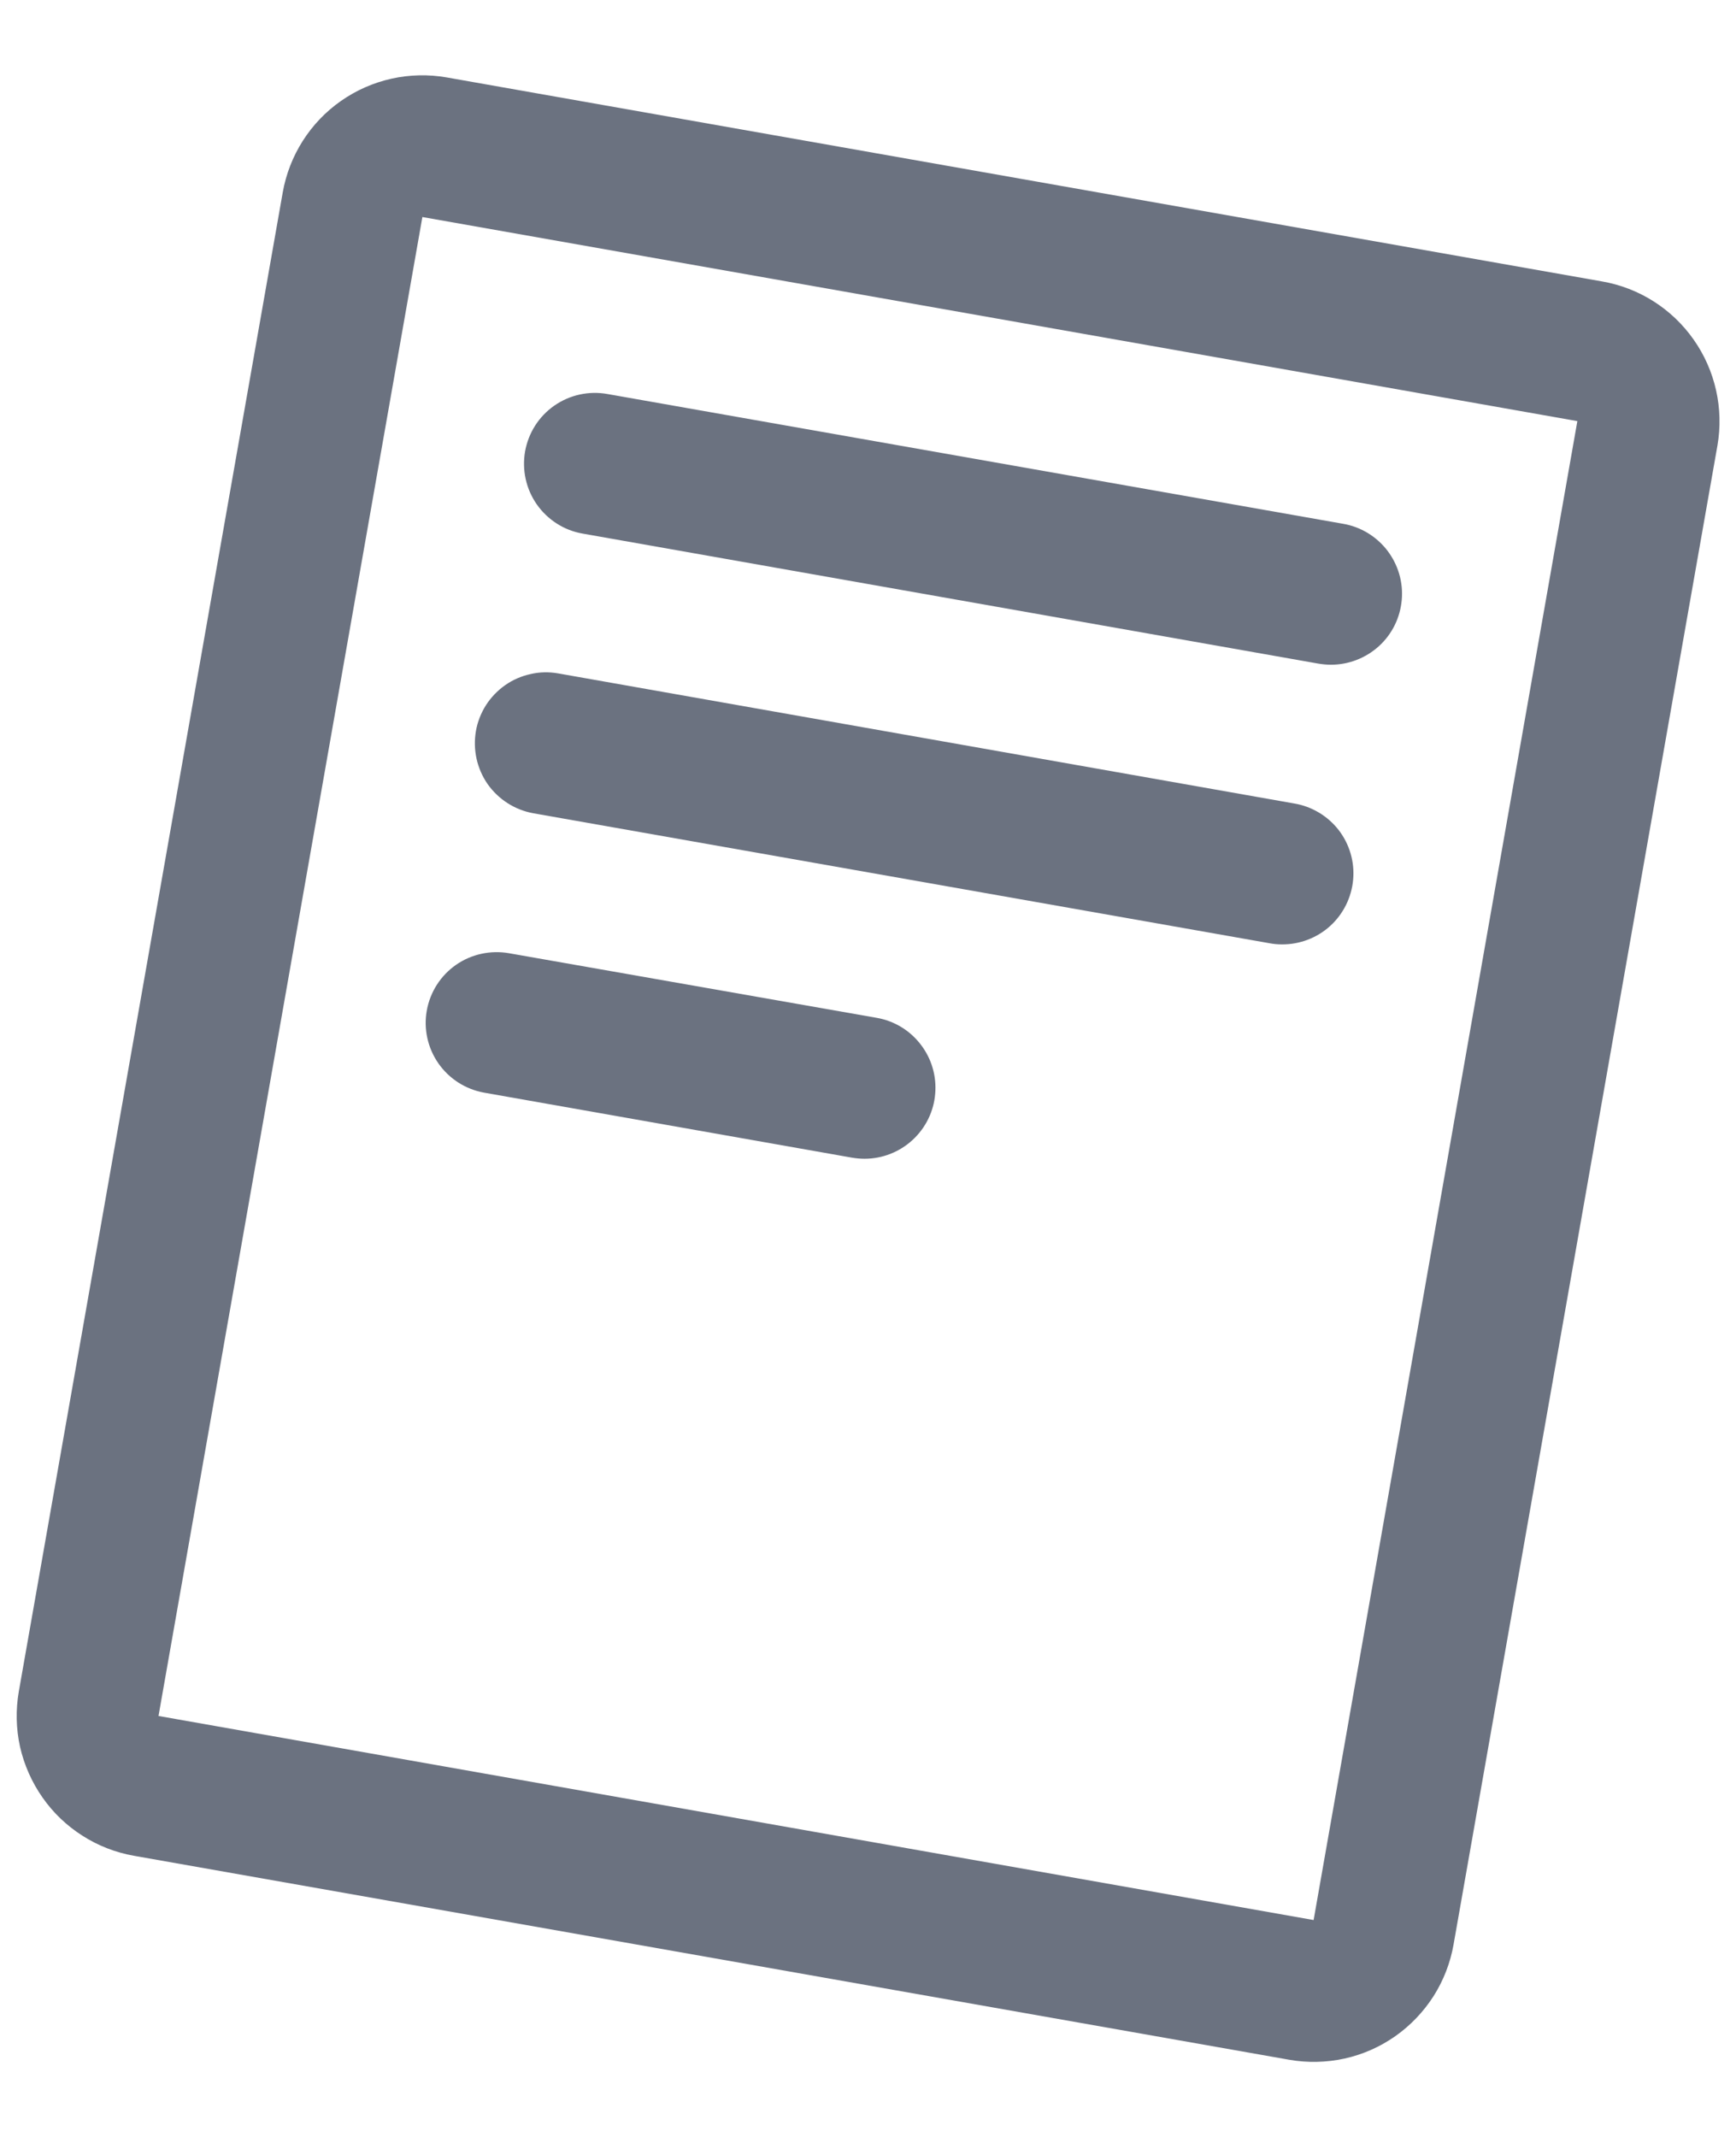 <svg width="13" height="16" viewBox="0 0 13 16" fill="none" xmlns="http://www.w3.org/2000/svg">
<path d="M11.996 2.107L3.347 0.58C3.07 0.531 2.784 0.594 2.553 0.756C2.323 0.917 2.166 1.164 2.117 1.442L0.141 12.664C0.117 12.802 0.12 12.943 0.15 13.079C0.181 13.215 0.238 13.344 0.318 13.458C0.398 13.573 0.5 13.67 0.618 13.745C0.735 13.82 0.867 13.871 1.004 13.895L9.654 15.422C9.791 15.446 9.932 15.443 10.069 15.413C10.205 15.383 10.334 15.326 10.448 15.246C10.563 15.165 10.66 15.063 10.735 14.946C10.81 14.828 10.861 14.696 10.885 14.559L12.861 3.336C12.909 3.059 12.845 2.773 12.683 2.543C12.521 2.312 12.274 2.155 11.996 2.107ZM9.837 14.376L1.187 12.848L3.163 1.625L11.812 3.153L9.837 14.376ZM3.932 3.38C3.957 3.241 4.035 3.118 4.151 3.037C4.266 2.957 4.409 2.925 4.548 2.95L10.059 3.922C10.191 3.945 10.308 4.017 10.389 4.122C10.47 4.228 10.509 4.36 10.497 4.492C10.485 4.625 10.425 4.748 10.326 4.838C10.228 4.927 10.1 4.977 9.967 4.977C9.936 4.977 9.905 4.974 9.874 4.969L4.362 3.995C4.224 3.971 4.101 3.892 4.02 3.777C3.939 3.661 3.908 3.519 3.932 3.38ZM3.564 5.473C3.576 5.404 3.602 5.339 3.639 5.28C3.677 5.221 3.726 5.17 3.783 5.13C3.84 5.09 3.904 5.062 3.973 5.047C4.041 5.031 4.111 5.03 4.18 5.042L9.692 6.016C9.823 6.038 9.942 6.109 10.024 6.214C10.106 6.32 10.145 6.453 10.133 6.586C10.121 6.719 10.06 6.843 9.961 6.933C9.862 7.023 9.732 7.072 9.599 7.071C9.567 7.071 9.536 7.068 9.505 7.062L3.993 6.089C3.855 6.064 3.732 5.985 3.651 5.87C3.571 5.754 3.54 5.612 3.564 5.473ZM3.196 7.566C3.221 7.427 3.3 7.304 3.415 7.224C3.53 7.144 3.673 7.113 3.811 7.137L6.566 7.621C6.697 7.644 6.814 7.715 6.895 7.821C6.976 7.926 7.015 8.058 7.003 8.191C6.992 8.323 6.931 8.446 6.833 8.536C6.735 8.626 6.607 8.676 6.474 8.676C6.443 8.676 6.412 8.673 6.381 8.668L3.625 8.181C3.487 8.156 3.364 8.078 3.283 7.962C3.203 7.847 3.171 7.704 3.196 7.566Z" fill="#6B7280"/>
</svg>
